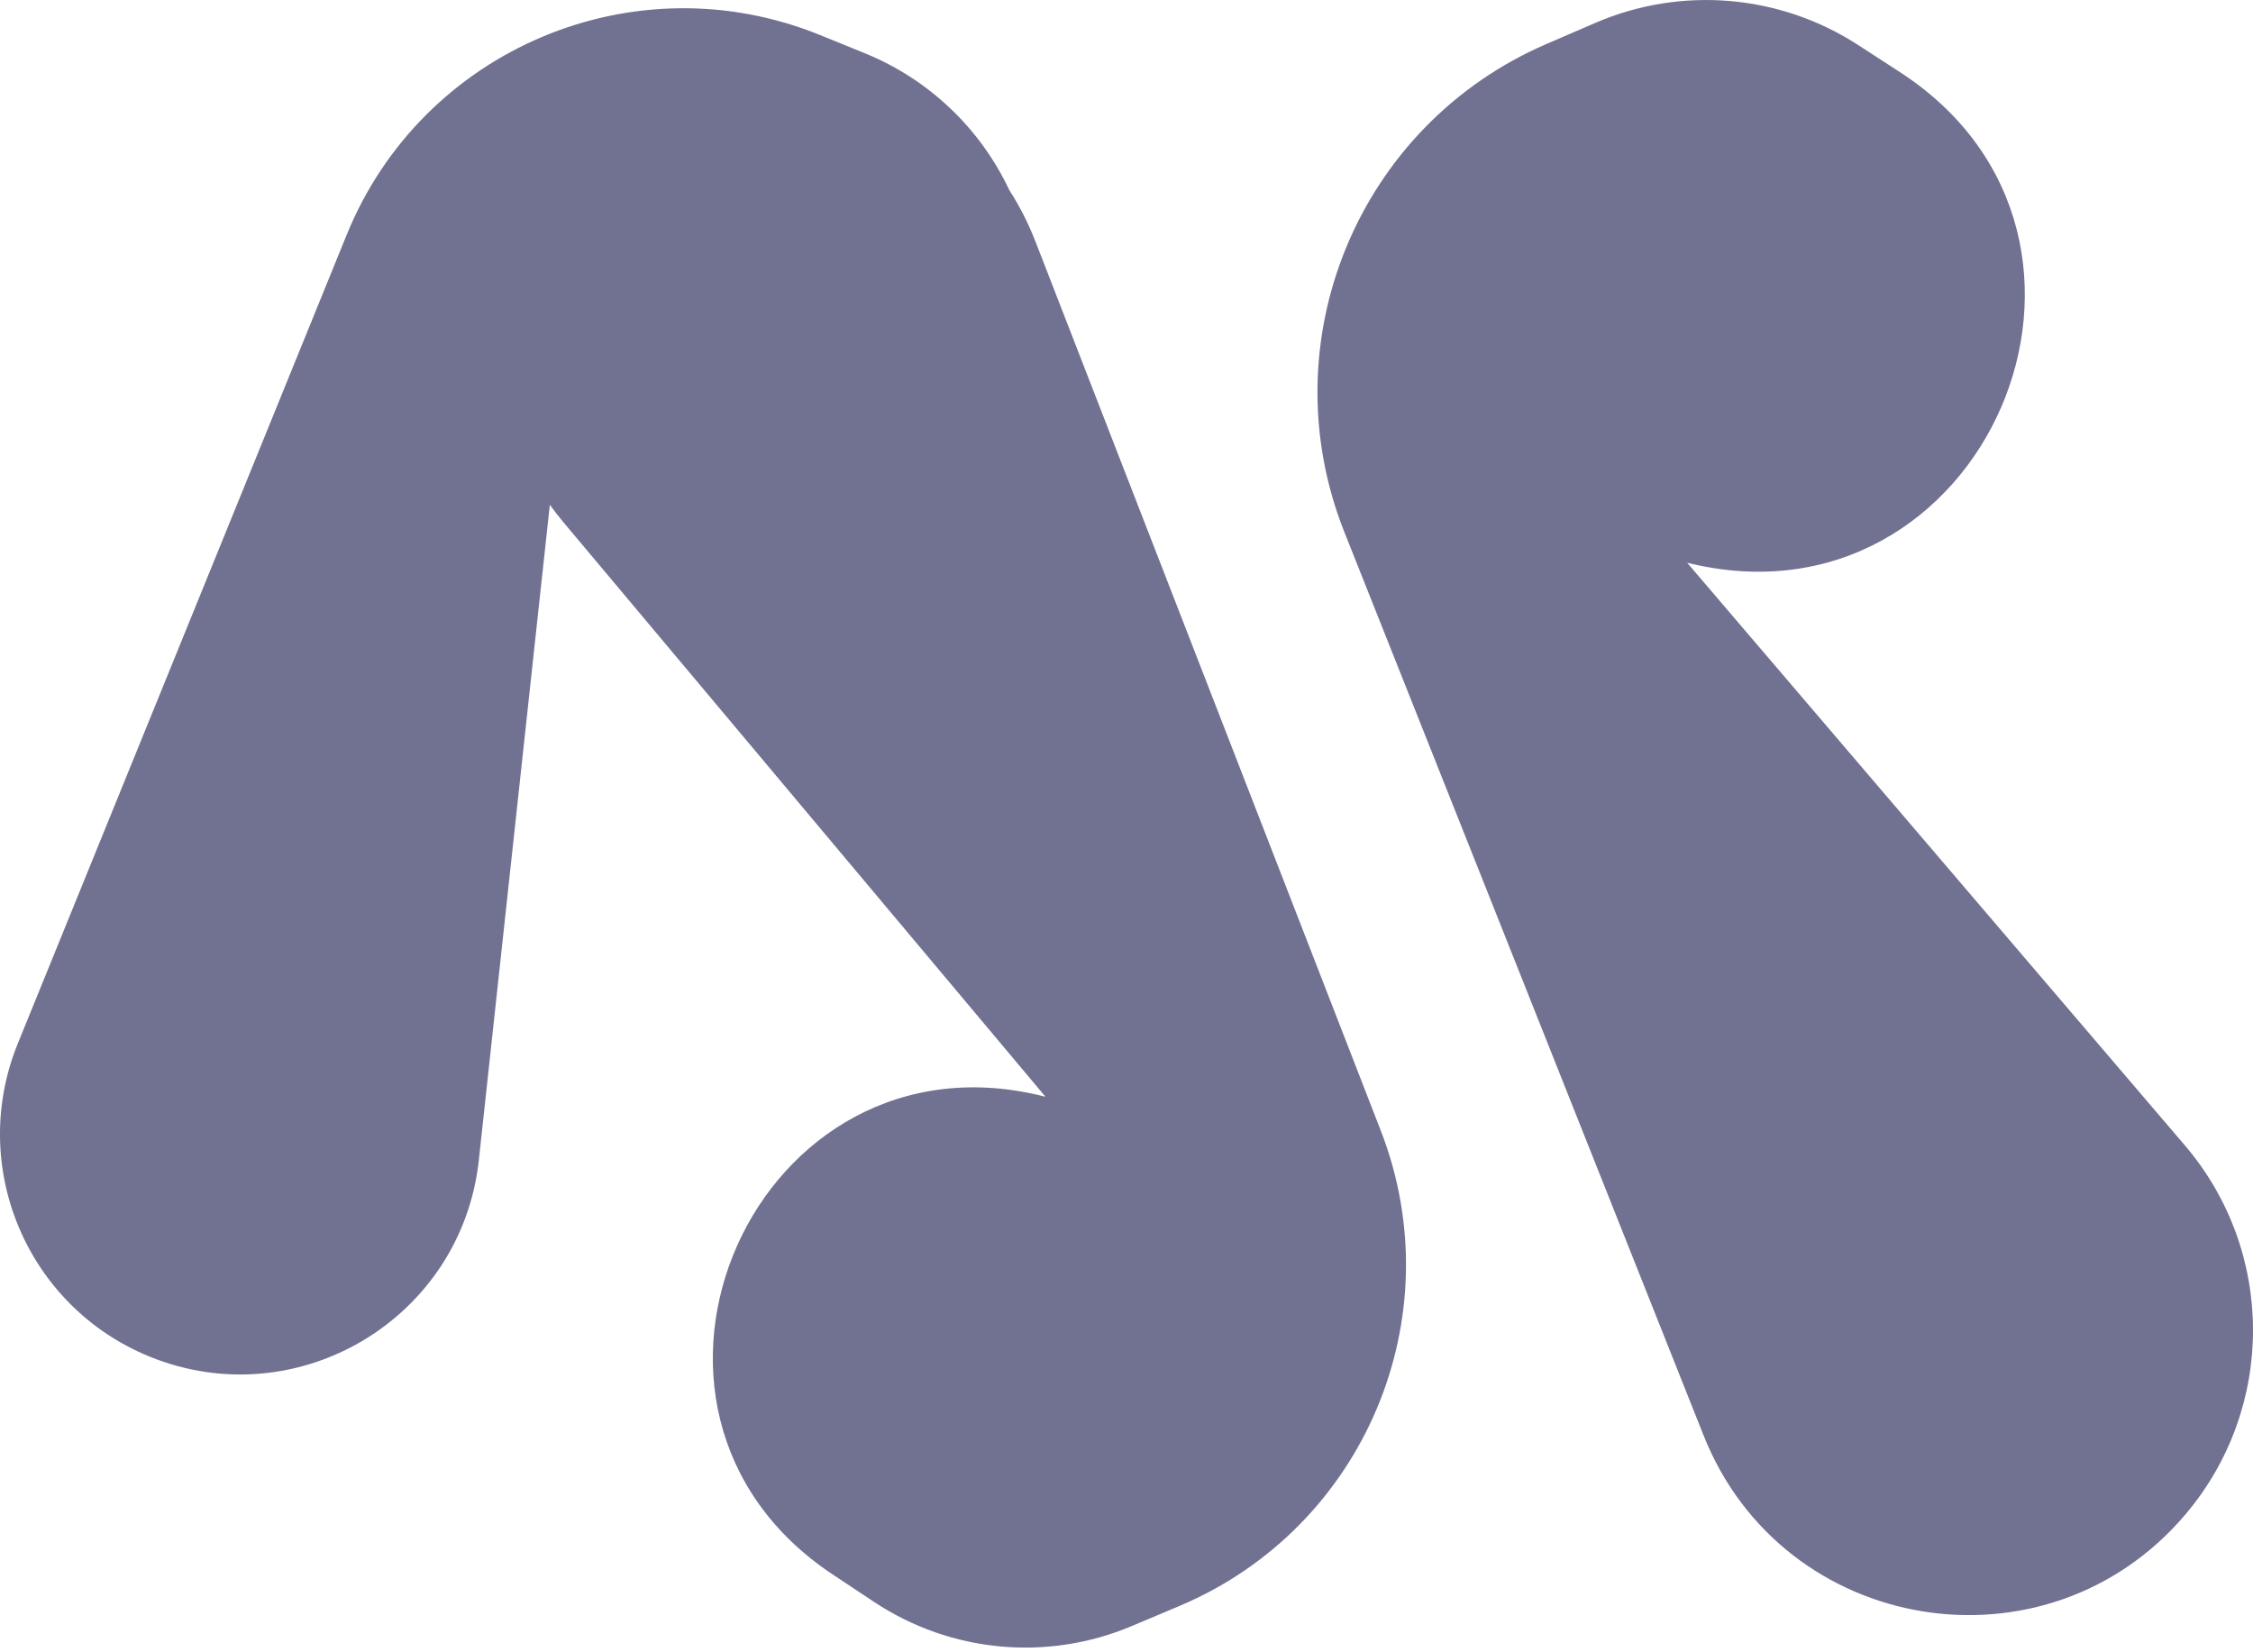 <svg width="45" height="33" viewBox="0 0 45 33" fill="none" xmlns="http://www.w3.org/2000/svg">
<path fill-rule="evenodd" clip-rule="evenodd" d="M30.887 0.879C27.126 2.502 25.338 6.822 26.852 10.628L34.027 28.67C35.613 32.657 40.874 33.519 43.65 30.247C45.455 28.119 45.45 24.995 43.637 22.873L33.698 11.239C39.625 12.708 43.072 4.771 37.952 1.443L37.118 0.902C35.552 -0.116 33.58 -0.283 31.865 0.457L30.887 0.879ZM6.924 4.691C8.434 0.978 12.669 -0.809 16.382 0.701L17.275 1.064C18.561 1.587 19.583 2.572 20.161 3.8C20.363 4.114 20.539 4.456 20.682 4.825L27.579 22.582C29.028 26.312 27.247 30.518 23.559 32.074L22.604 32.476C20.918 33.188 18.987 33.007 17.462 31.996L16.634 31.447C11.656 28.146 15.099 20.415 20.882 21.905L11.239 10.413C11.149 10.305 11.063 10.195 10.982 10.082L9.564 23.169C9.221 26.337 5.942 28.295 2.99 27.095C0.537 26.097 -0.643 23.299 0.354 20.846L6.924 4.691Z" fill="#717192"/>
</svg>
